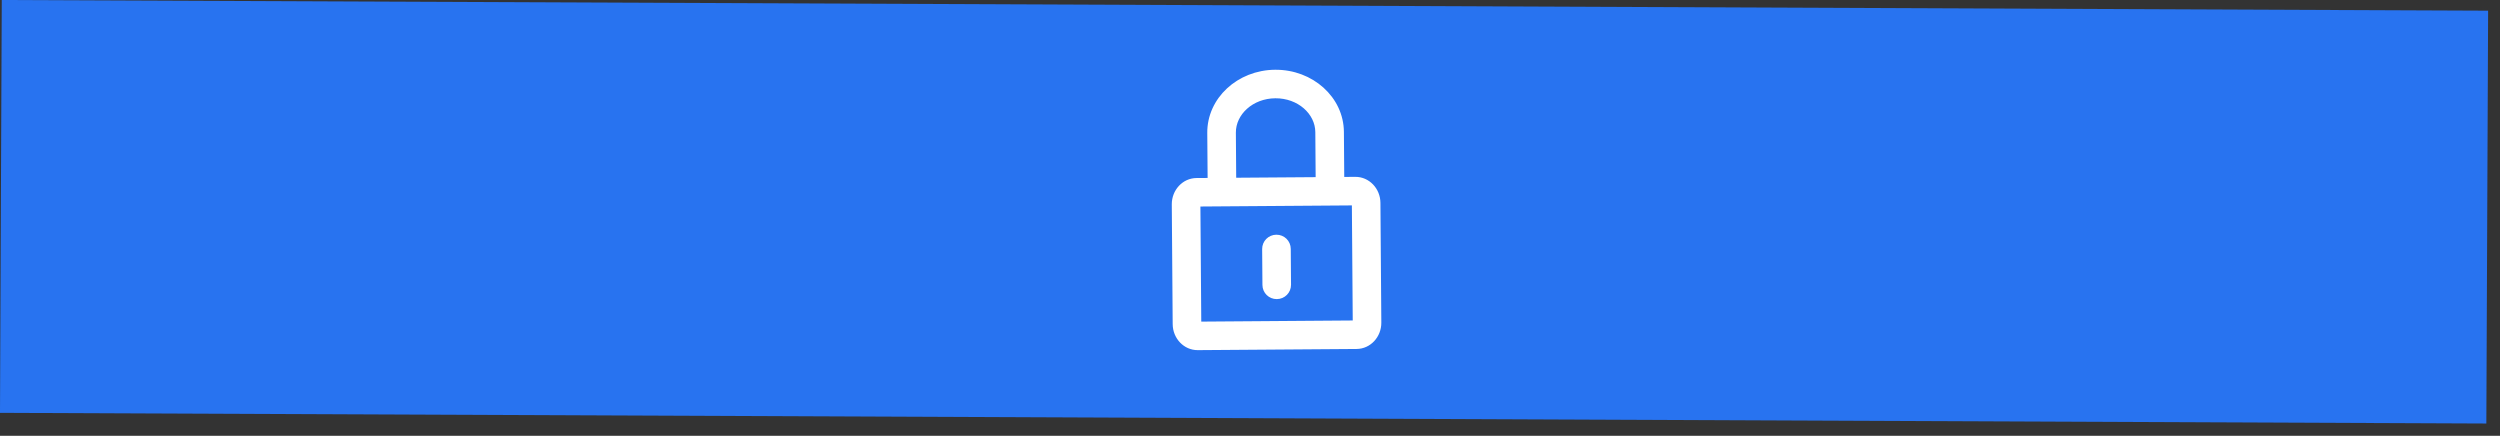 <svg width="109" height="19" viewBox="0 0 109 19" fill="none" xmlns="http://www.w3.org/2000/svg">
<rect x="0" y="0" width="109" height="19" fill="#333333" stroke="none"/>
<rect x="0.077" width="108.406" height="18" transform="rotate(0.246 0.077 0)" fill="#2873F0"/>
<path d="M52.753 7.858L52.737 5.793C52.727 4.34 54.006 3.153 55.596 3.141C57.186 3.129 58.484 4.298 58.494 5.75L58.51 7.815L59.094 7.811C59.638 7.807 60.083 8.272 60.087 8.846L60.126 14.065C60.13 14.641 59.693 15.111 59.148 15.115L52.223 15.166C51.678 15.171 51.233 14.706 51.229 14.131L51.19 8.912C51.186 8.336 51.624 7.866 52.169 7.862L52.753 7.858ZM52.237 8.905L52.276 14.123L59.08 14.072L59.041 8.855L52.237 8.905ZM57.463 7.823L57.448 5.758C57.441 4.903 56.635 4.177 55.604 4.185C54.573 4.192 53.778 4.93 53.784 5.785L53.799 7.85L57.463 7.823ZM55.13 10.858C55.128 10.57 55.359 10.335 55.65 10.333C55.939 10.331 56.175 10.56 56.177 10.851L56.189 12.416C56.191 12.704 55.96 12.939 55.669 12.941C55.38 12.944 55.144 12.714 55.142 12.424L55.13 10.858Z" fill="white" stroke="white" stroke-width="0.2"/>
</svg>
